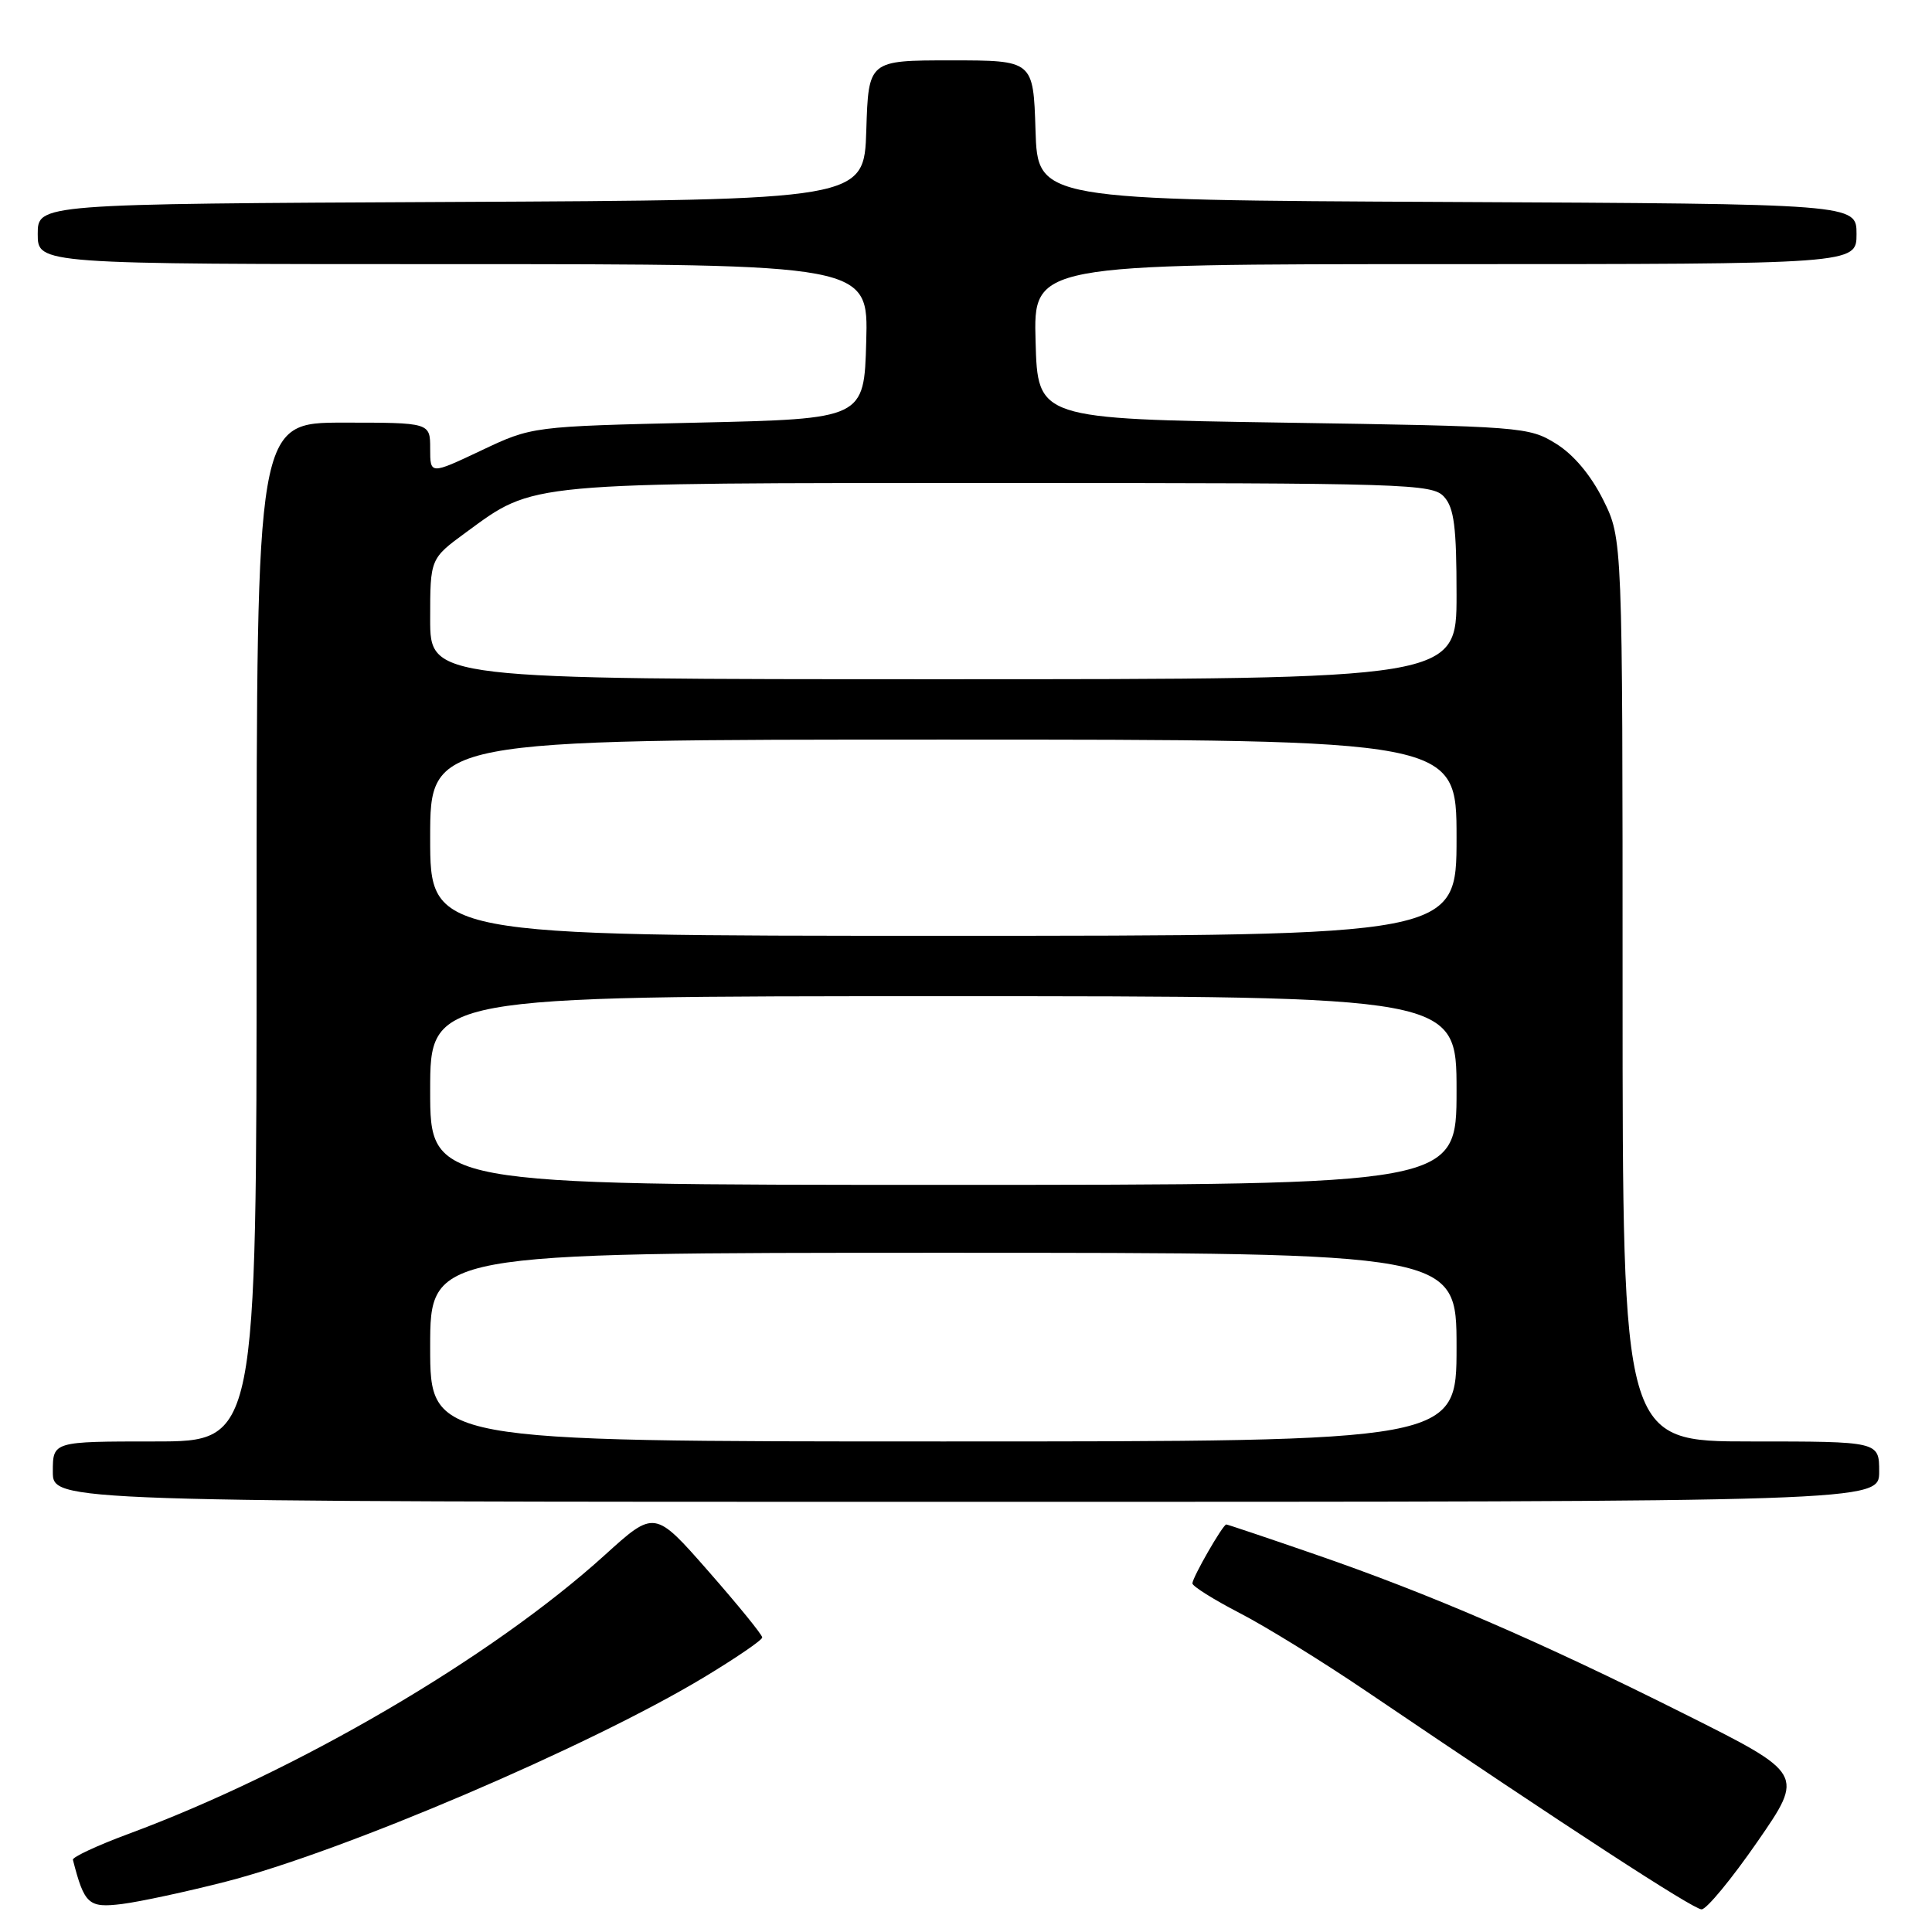 <?xml version="1.0" encoding="UTF-8" standalone="no"?>
<!DOCTYPE svg PUBLIC "-//W3C//DTD SVG 1.1//EN" "http://www.w3.org/Graphics/SVG/1.1/DTD/svg11.dtd" >
<svg xmlns="http://www.w3.org/2000/svg" xmlns:xlink="http://www.w3.org/1999/xlink" version="1.1" viewBox="0 0 256 256">
 <g >
 <path fill="currentColor"
d=" M 29.88 249.34 C 45.45 245.35 77.98 231.46 93.25 222.27 C 97.51 219.70 101.00 217.32 101.00 216.97 C 101.00 216.61 97.79 212.67 93.87 208.20 C 86.74 200.07 86.74 200.07 80.12 206.07 C 65.14 219.64 39.33 234.74 17.00 243.01 C 12.88 244.54 9.57 246.08 9.66 246.43 C 11.18 252.35 11.73 252.84 16.17 252.29 C 18.55 251.99 24.72 250.66 29.88 249.34 Z  M 232.87 244.03 C 239.08 235.05 239.08 235.05 223.17 227.09 C 203.94 217.45 189.43 211.19 174.20 205.94 C 167.92 203.77 162.65 202.00 162.49 202.00 C 162.04 202.00 158.00 209.03 158.00 209.81 C 158.01 210.19 160.83 211.96 164.27 213.74 C 167.72 215.52 175.25 220.17 181.02 224.08 C 207.98 242.33 224.38 253.00 225.47 253.00 C 226.13 253.00 229.46 248.96 232.87 244.03 Z  M 249.00 195.00 C 249.00 191.00 249.00 191.00 232.00 191.00 C 215.00 191.00 215.00 191.00 215.00 131.20 C 215.00 71.39 215.00 71.39 212.43 66.23 C 210.79 62.95 208.52 60.24 206.18 58.79 C 202.59 56.56 201.69 56.49 170.00 56.00 C 137.50 55.50 137.50 55.50 137.22 45.25 C 136.93 35.00 136.93 35.00 191.47 35.00 C 246.00 35.00 246.00 35.00 246.00 31.01 C 246.00 27.02 246.00 27.02 191.75 26.76 C 137.50 26.50 137.50 26.50 137.21 17.25 C 136.92 8.00 136.92 8.00 126.00 8.00 C 115.08 8.00 115.08 8.00 114.79 17.25 C 114.50 26.50 114.50 26.50 59.75 26.76 C 5.00 27.02 5.00 27.02 5.00 31.01 C 5.00 35.00 5.00 35.00 60.03 35.00 C 115.07 35.00 115.07 35.00 114.78 45.25 C 114.50 55.50 114.50 55.50 92.50 56.00 C 70.50 56.50 70.50 56.50 63.75 59.70 C 57.00 62.89 57.00 62.89 57.00 59.45 C 57.00 56.00 57.00 56.00 45.50 56.00 C 34.00 56.00 34.00 56.00 34.00 123.50 C 34.00 191.00 34.00 191.00 20.50 191.00 C 7.00 191.00 7.00 191.00 7.00 195.00 C 7.00 199.00 7.00 199.00 128.00 199.00 C 249.00 199.00 249.00 199.00 249.00 195.00 Z  M 57.00 178.50 C 57.00 166.00 57.00 166.00 125.00 166.00 C 193.00 166.00 193.00 166.00 193.00 178.50 C 193.00 191.00 193.00 191.00 125.00 191.00 C 57.00 191.00 57.00 191.00 57.00 178.50 Z  M 57.00 144.50 C 57.00 132.00 57.00 132.00 125.00 132.00 C 193.00 132.00 193.00 132.00 193.00 144.50 C 193.00 157.00 193.00 157.00 125.00 157.00 C 57.00 157.00 57.00 157.00 57.00 144.50 Z  M 57.00 111.00 C 57.00 98.00 57.00 98.00 125.00 98.00 C 193.00 98.00 193.00 98.00 193.00 111.00 C 193.00 124.00 193.00 124.00 125.00 124.00 C 57.00 124.00 57.00 124.00 57.00 111.00 Z  M 57.00 82.01 C 57.00 74.02 57.00 74.02 61.75 70.54 C 70.89 63.85 69.25 64.00 132.52 64.00 C 186.64 64.00 189.78 64.10 191.35 65.83 C 192.68 67.30 193.00 69.84 193.00 78.83 C 193.00 90.00 193.00 90.00 125.00 90.00 C 57.00 90.00 57.00 90.00 57.00 82.01 Z "/>
</g>
</svg>